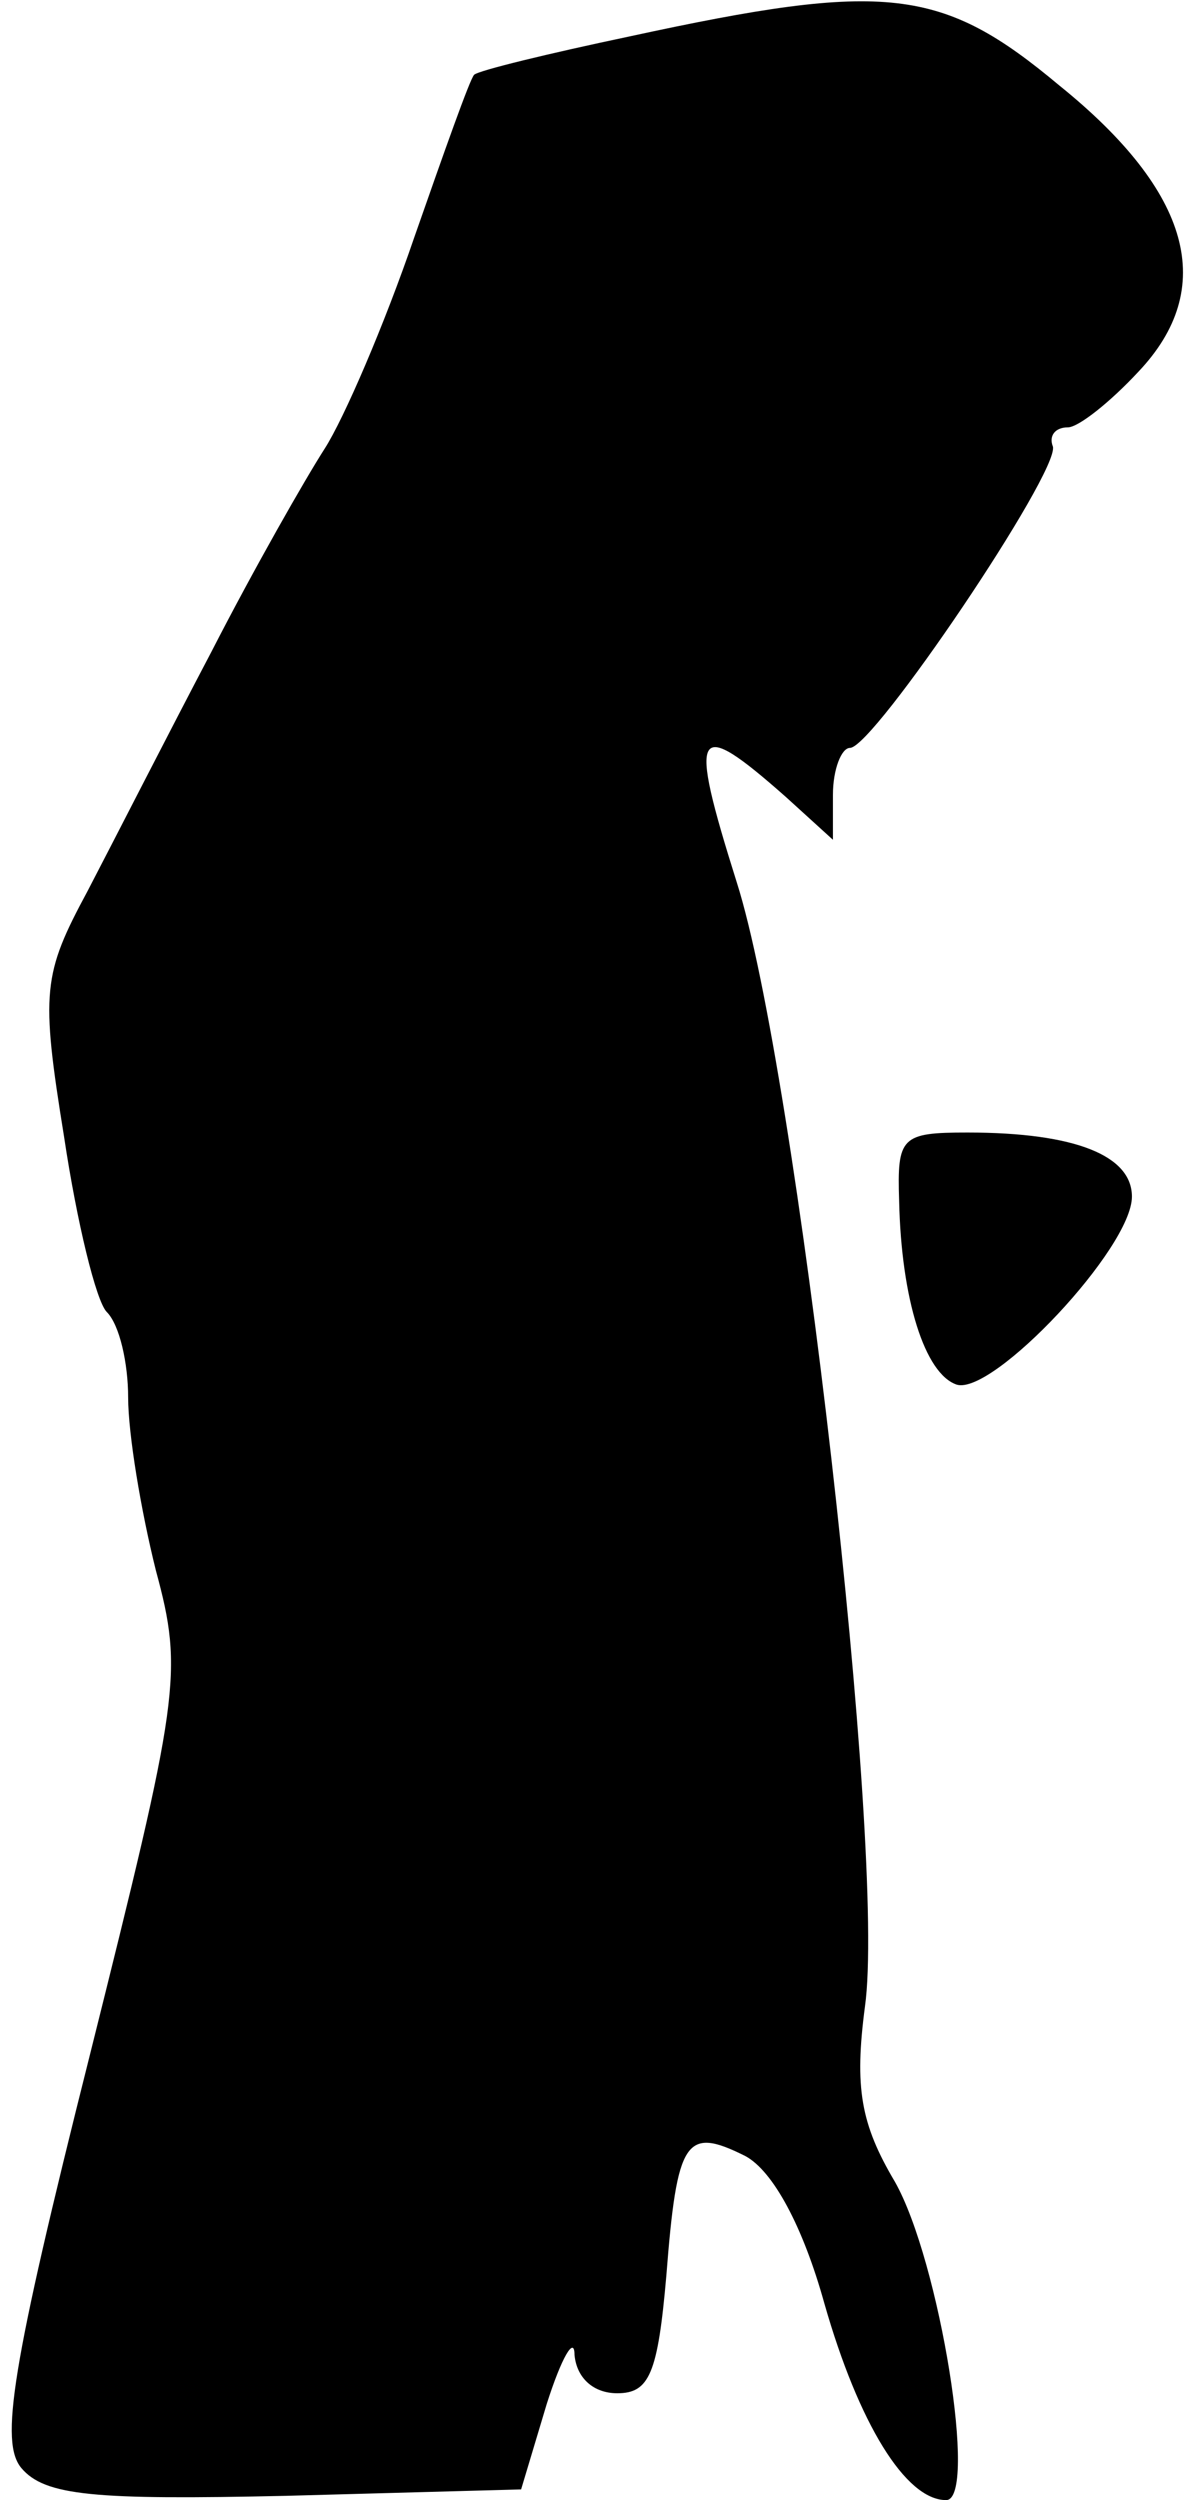 <?xml version="1.0" standalone="no"?>
<!DOCTYPE svg PUBLIC "-//W3C//DTD SVG 20010904//EN"
 "http://www.w3.org/TR/2001/REC-SVG-20010904/DTD/svg10.dtd">
<svg version="1.0" xmlns="http://www.w3.org/2000/svg"
 width="56pt" height="117pt" viewBox="0 0 56 117"
 preserveAspectRatio="xMidYMid meet">
<g transform="translate(0,117) scale(0.1,-0.1)"
fill="#000000" stroke="none">
<path fill="#000000" stroke="none" d="M295 1153 c-38 -8 -71 -16 -73 -18 -2
-2 -14 -36 -28 -76 -14 -41 -33 -85 -42 -99 -9 -14 -33 -56 -53 -95 -20 -38
-46 -89 -58 -112 -21 -39 -22 -47 -11 -115 6 -40 15 -77 20 -82 6 -6 10 -24
10 -40 0 -17 6 -53 13 -81 13 -48 11 -59 -31 -227 -37 -147 -42 -181 -32 -193
11 -13 34 -15 124 -13 l110 3 12 40 c7 22 13 32 13 23 1 -11 9 -18 20 -18 15
0 19 9 23 55 5 64 9 70 37 56 13 -7 27 -33 37 -69 16 -56 38 -92 57 -92 15 0
-3 112 -24 149 -16 27 -19 44 -14 82 10 71 -32 438 -60 526 -23 73 -20 78 23
40 l22 -20 0 21 c0 12 4 22 8 22 11 0 98 129 95 141 -2 5 1 9 7 9 5 0 20 12
33 26 37 39 25 84 -37 134 -55 46 -81 49 -201 23z"/>
<path fill="#000000" stroke="none" d="M421 608 c1 -46 12 -81 27 -86 17 -5
82 64 82 88 0 19 -26 30 -77 30 -31 0 -33 -2 -32 -32z"/>
</g>
</svg>
